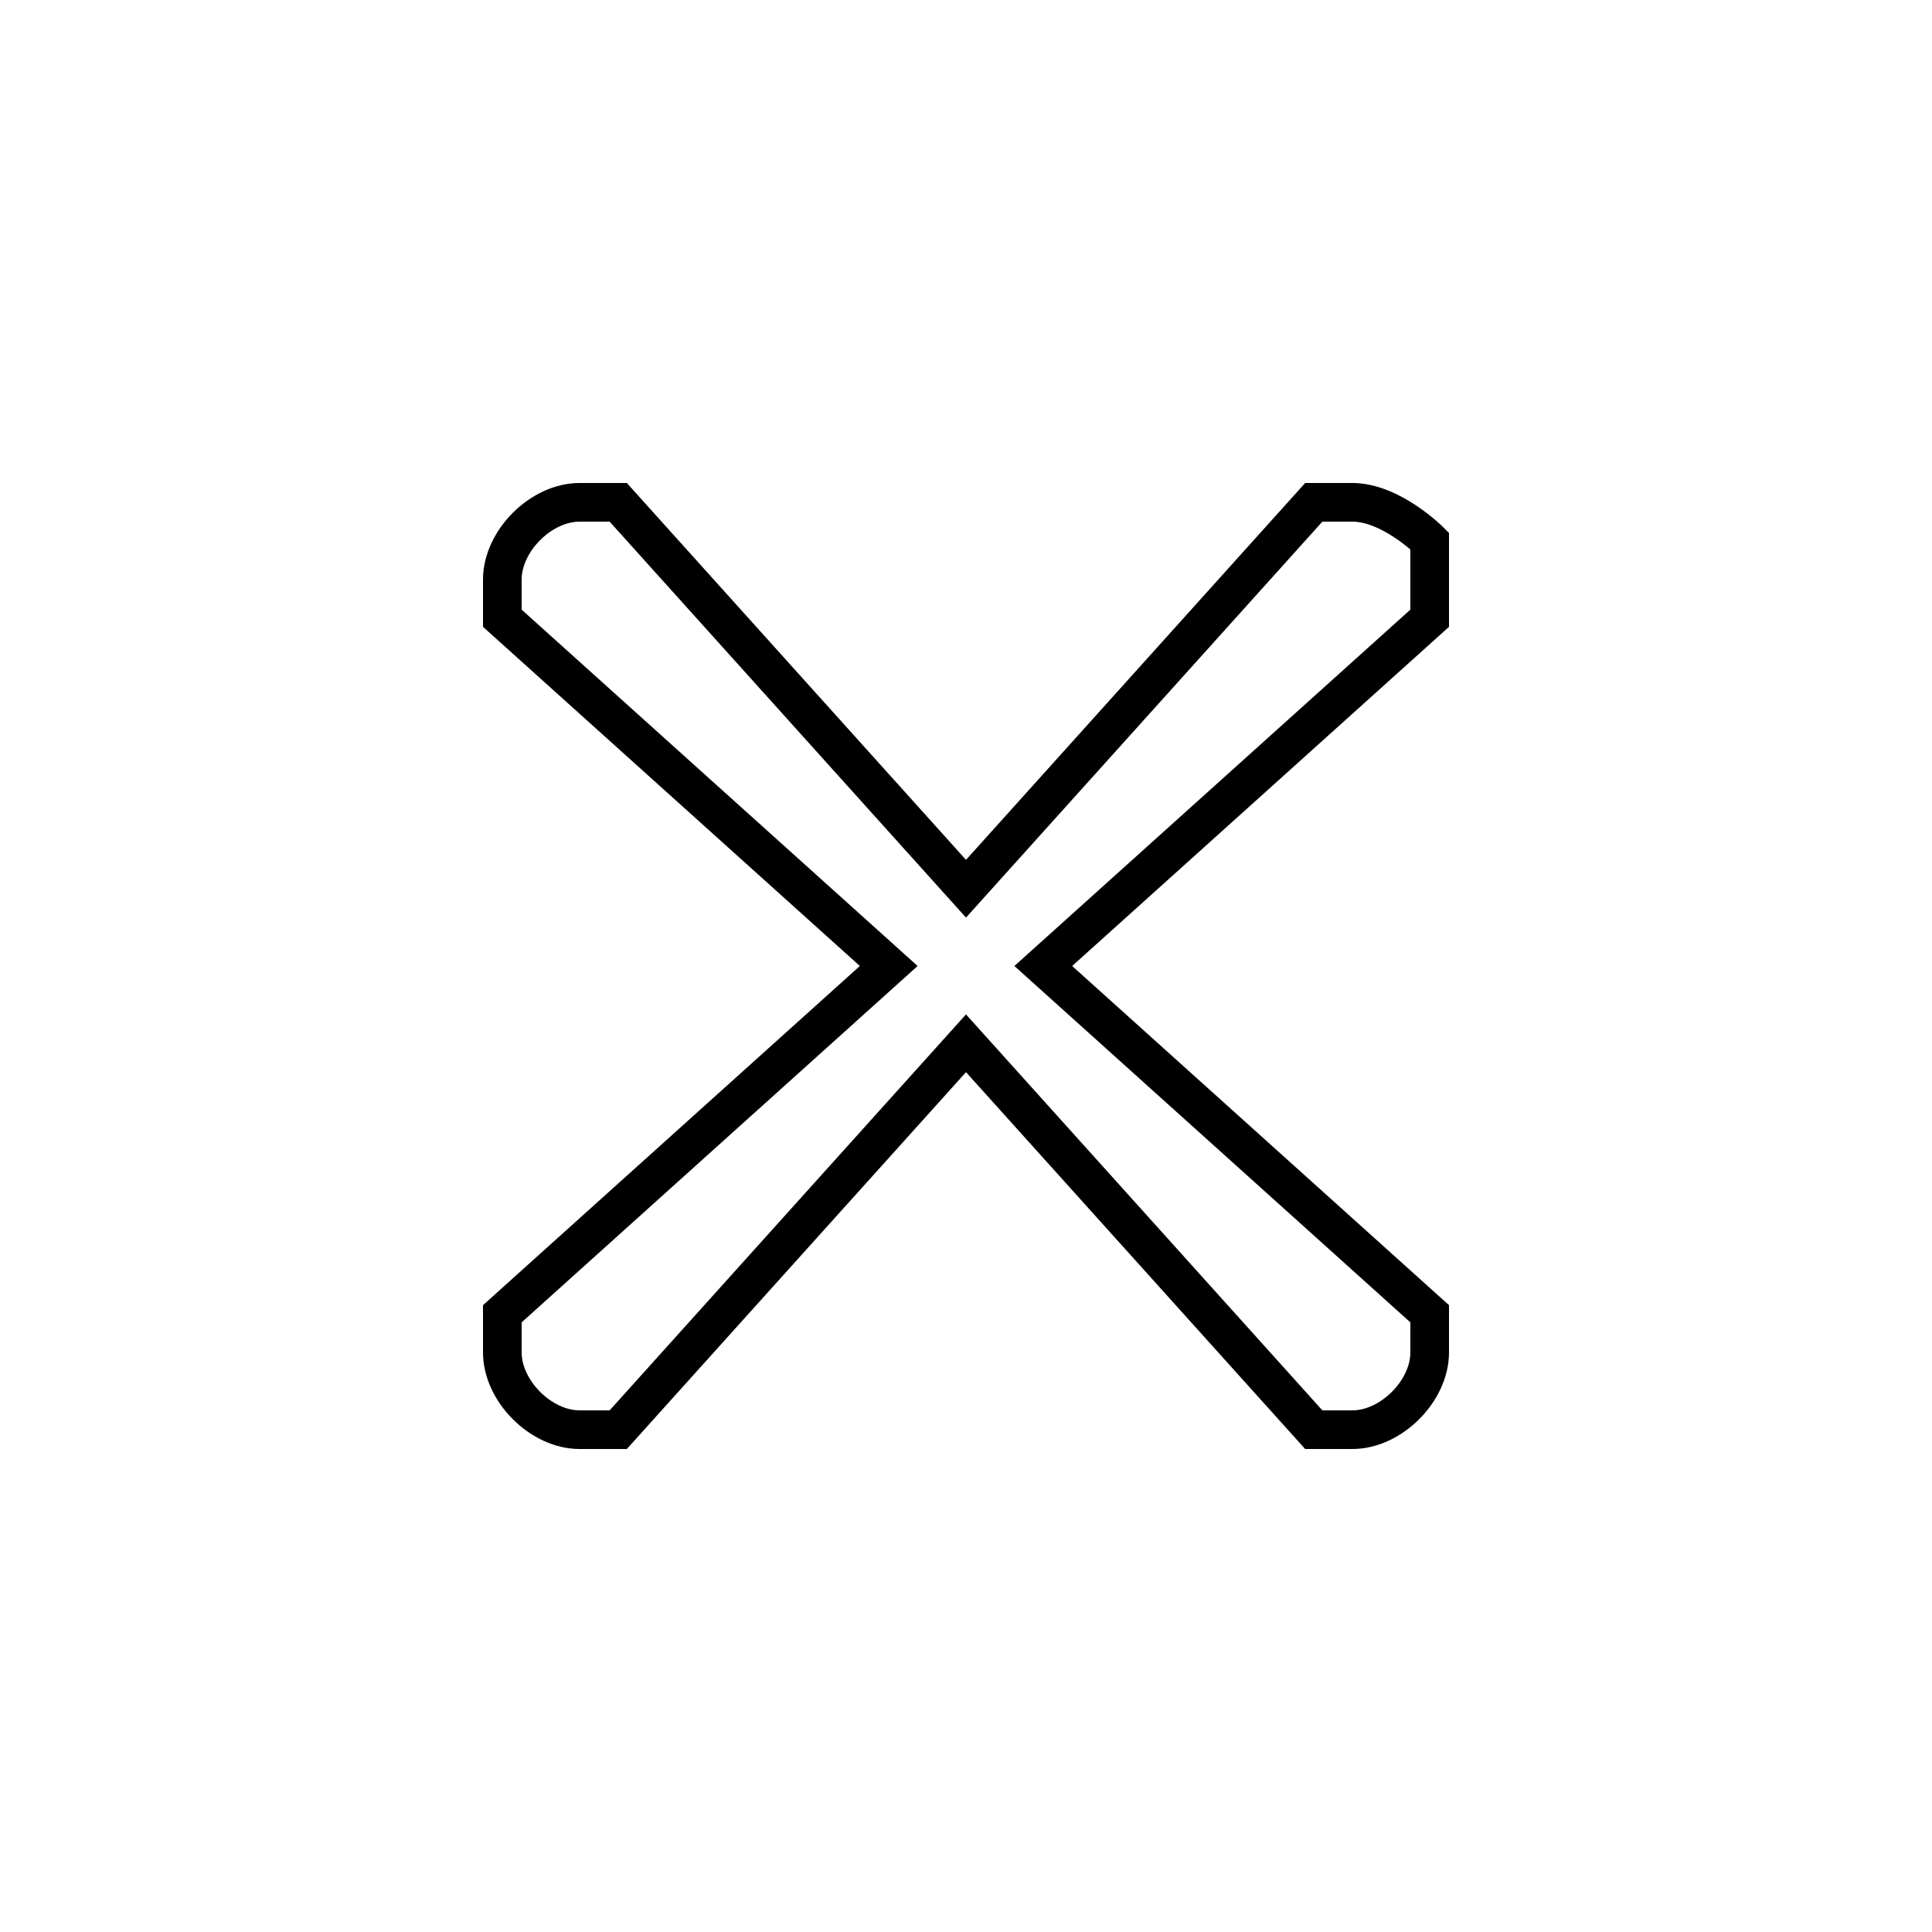 <?xml version='1.0' encoding='utf8'?>
<svg viewBox="0.0 -6.0 50.0 50.0" version="1.1" xmlns="http://www.w3.org/2000/svg">
<rect x="0.0" y="-6.0" width="50.0" height="50.0" fill="#808080" stroke="none"/>
<rect x="-1000" y="-1000" width="2000" height="2000" stroke="white" fill="white"/>
<g style="fill:white;stroke:#000000;  stroke-width:1">
<path d="M 34 -7 L 25 -17 L 16 -7 C 15 -7 15 -7 15 -7 C 14 -7 13 -8 13 -9 C 13 -9 13 -9 13 -10 L 23 -19 L 13 -28 C 13 -29 13 -29 13 -29 C 13 -30 14 -31 15 -31 C 15 -31 15 -31 16 -31 L 25 -21 L 34 -31 C 35 -31 35 -31 35 -31 C 36 -31 37 -30 37 -30 C 37 -29 37 -29 37 -28 L 27 -19 L 37 -10 C 37 -9 37 -9 37 -9 C 37 -8 36 -7 35 -7 C 35 -7 35 -7 34 -7 Z" transform="translate(0.0 38.0)" />
</g>
</svg>